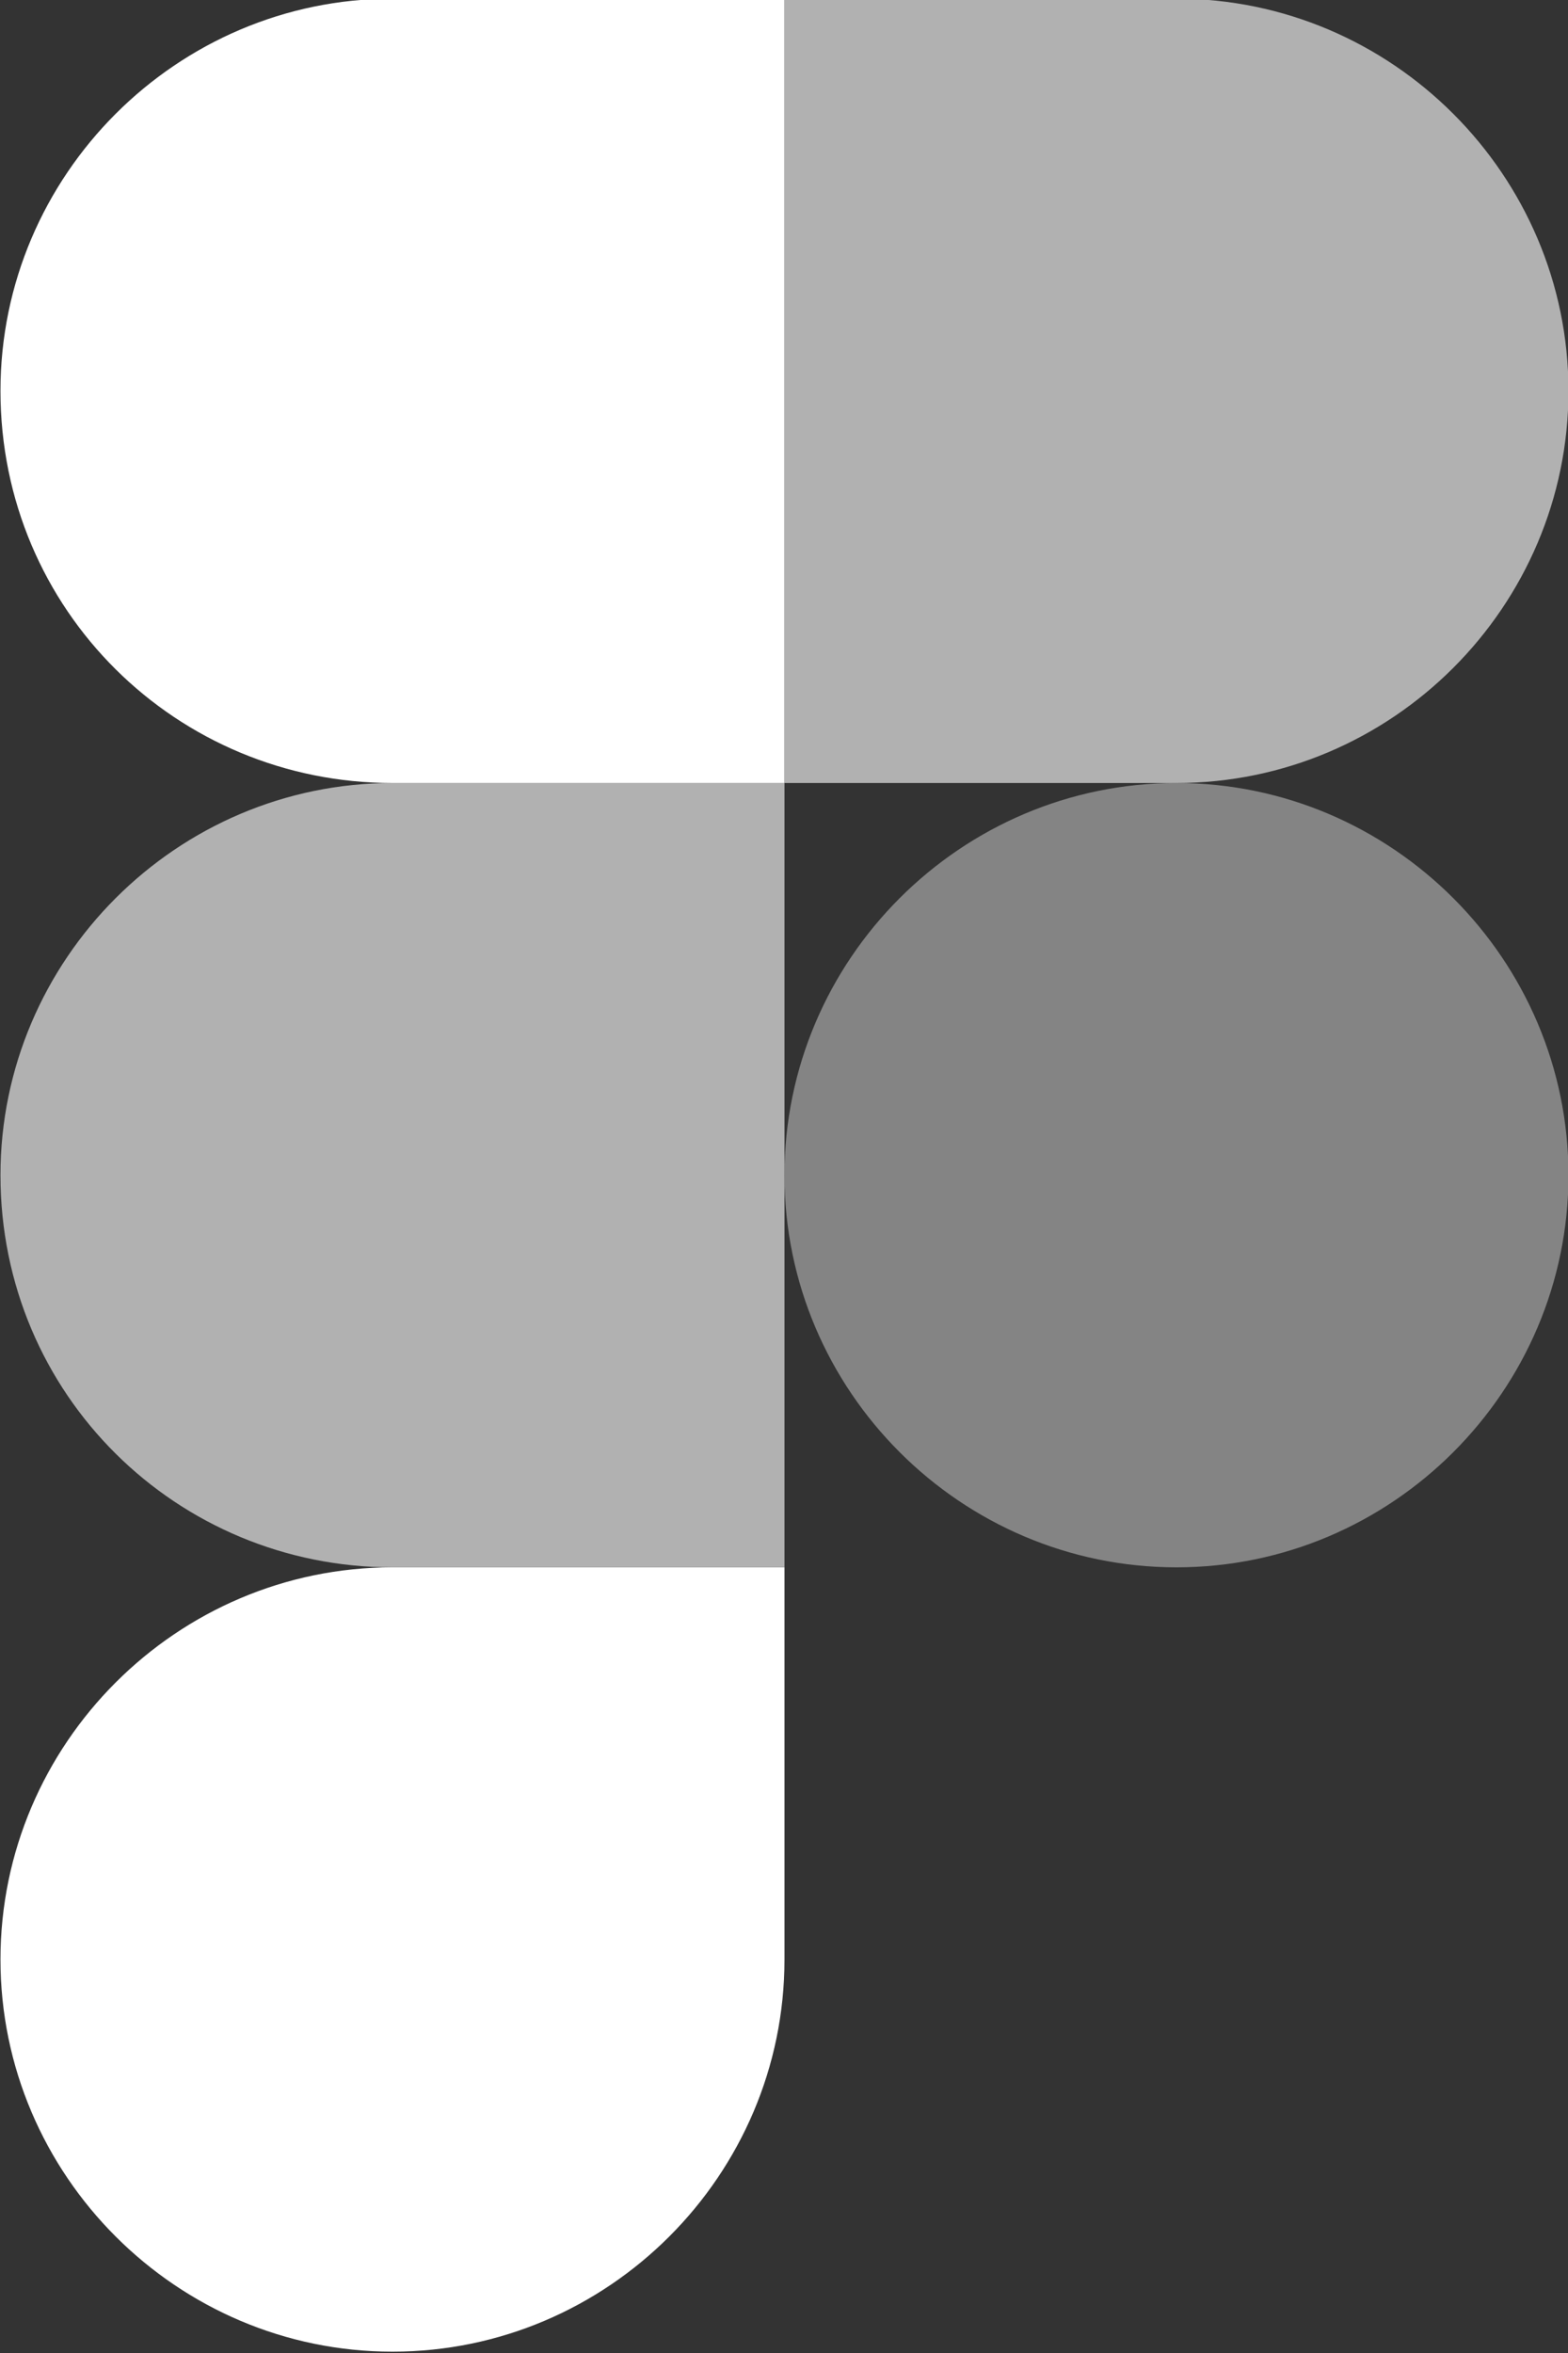 <?xml version="1.0" encoding="utf-8"?>
<!-- Generator: Adobe Illustrator 26.1.0, SVG Export Plug-In . SVG Version: 6.00 Build 0)  -->
<svg version="1.1" id="Capa_1" xmlns="http://www.w3.org/2000/svg" xmlns:xlink="http://www.w3.org/1999/xlink" x="0px" y="0px"
	 viewBox="0 0 40 60" style="enable-background:new 0 0 40 60;" xml:space="preserve">
<rect x="0" y="0" width="40" height="60" fill="#333333" stroke="none"/>
<style type="text/css">
	.st0{fill:#FFFFFF;}
	.st1{fill:#B1B1B1;}
	.st2{fill:#848484;}
	.st3{fill-rule:evenodd;clip-rule:evenodd;fill:#FFFFFF;}
	.st4{fill-rule:evenodd;clip-rule:evenodd;fill:#B1B1B1;}
	.st5{fill-rule:evenodd;clip-rule:evenodd;fill:#848484;}
</style>
<g id="Group_212" transform="translate(279.612 -393.634)">
	<path id="Path_1171" class="st0" d="M-269.6,453.6c5.5,0,10-4.5,10-10v-10h-10c-5.5,0-10,4.5-10,10S-275.1,453.6-269.6,453.6z"/>
	<path id="Path_1172" class="st1" d="M-279.6,423.6c0-5.5,4.5-10,10-10h10v20h-10C-275.1,433.6-279.6,429.2-279.6,423.6z"/>
	<path id="Path_1173" class="st0" d="M-279.6,403.6c0-5.5,4.5-10,10-10h10v20h-10C-275.1,413.6-279.6,409.2-279.6,403.6z"/>
	<path id="Path_1174" class="st1" d="M-259.6,393.6h10c5.5,0,10,4.5,10,10s-4.5,10-10,10h-10V393.6z"/>
	<path id="Path_1175" class="st2" d="M-239.6,423.6c0,5.5-4.5,10-10,10s-10-4.5-10-10s4.5-10,10-10S-239.6,418.1-239.6,423.6z"/>
</g>
</svg>
